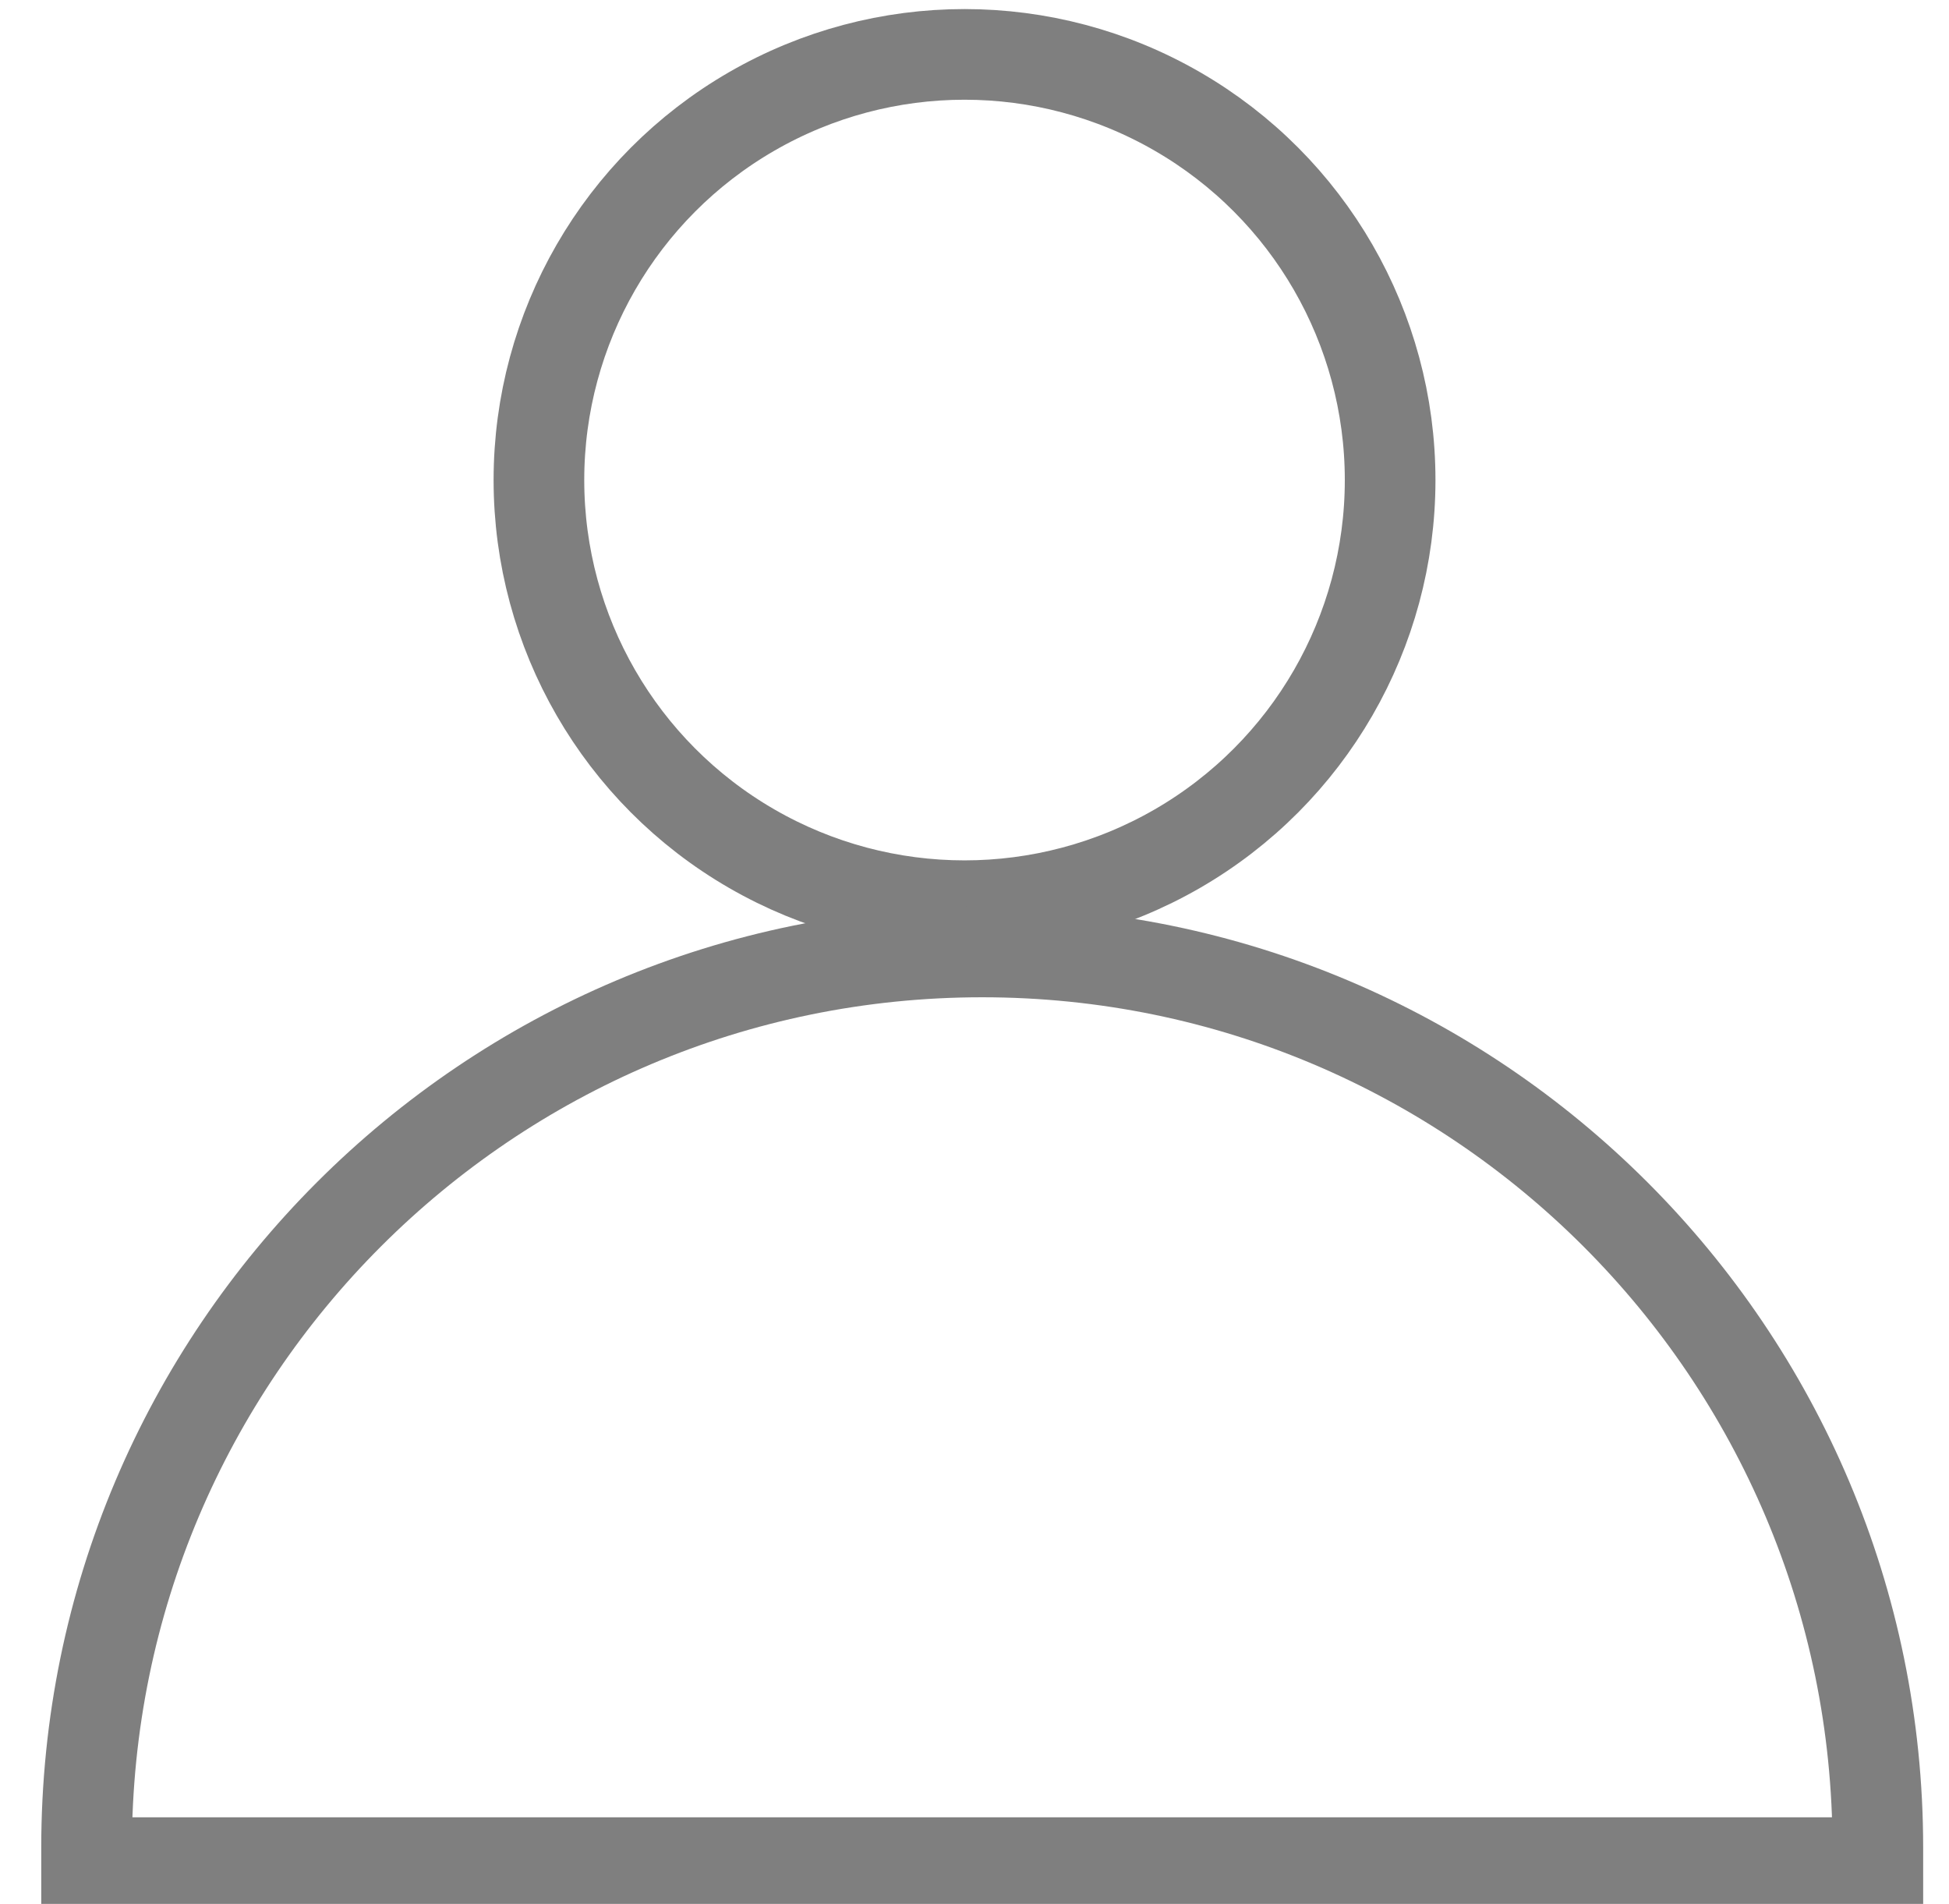 <?xml version="1.0" encoding="utf-8"?>
<!-- Generator: Adobe Illustrator 26.0.2, SVG Export Plug-In . SVG Version: 6.00 Build 0)  -->
<svg version="1.1" id="Layer_1" xmlns="http://www.w3.org/2000/svg" xmlns:xlink="http://www.w3.org/1999/xlink" x="0px" y="0px"
	 viewBox="0 0 43 42" style="enable-background:new 0 0 43 42;" xml:space="preserve">
<style type="text/css">
	.st0{fill:none;stroke:#7F7F7F;stroke-width:2;stroke-miterlimit:10;}
	.st1{fill:none;stroke:#7F7F7F;stroke-width:2;stroke-linejoin:round;stroke-miterlimit:10;}
</style>
<circle class="st0" cx="21.28" cy="10.59" r="9.39"/>
<path class="st0" d="M41.43,41.09H1.91v-0.33C1.91,29.85,10.76,21,21.67,21h0c10.91,0,19.76,8.85,19.76,19.76V41.09z"/>
</svg>
